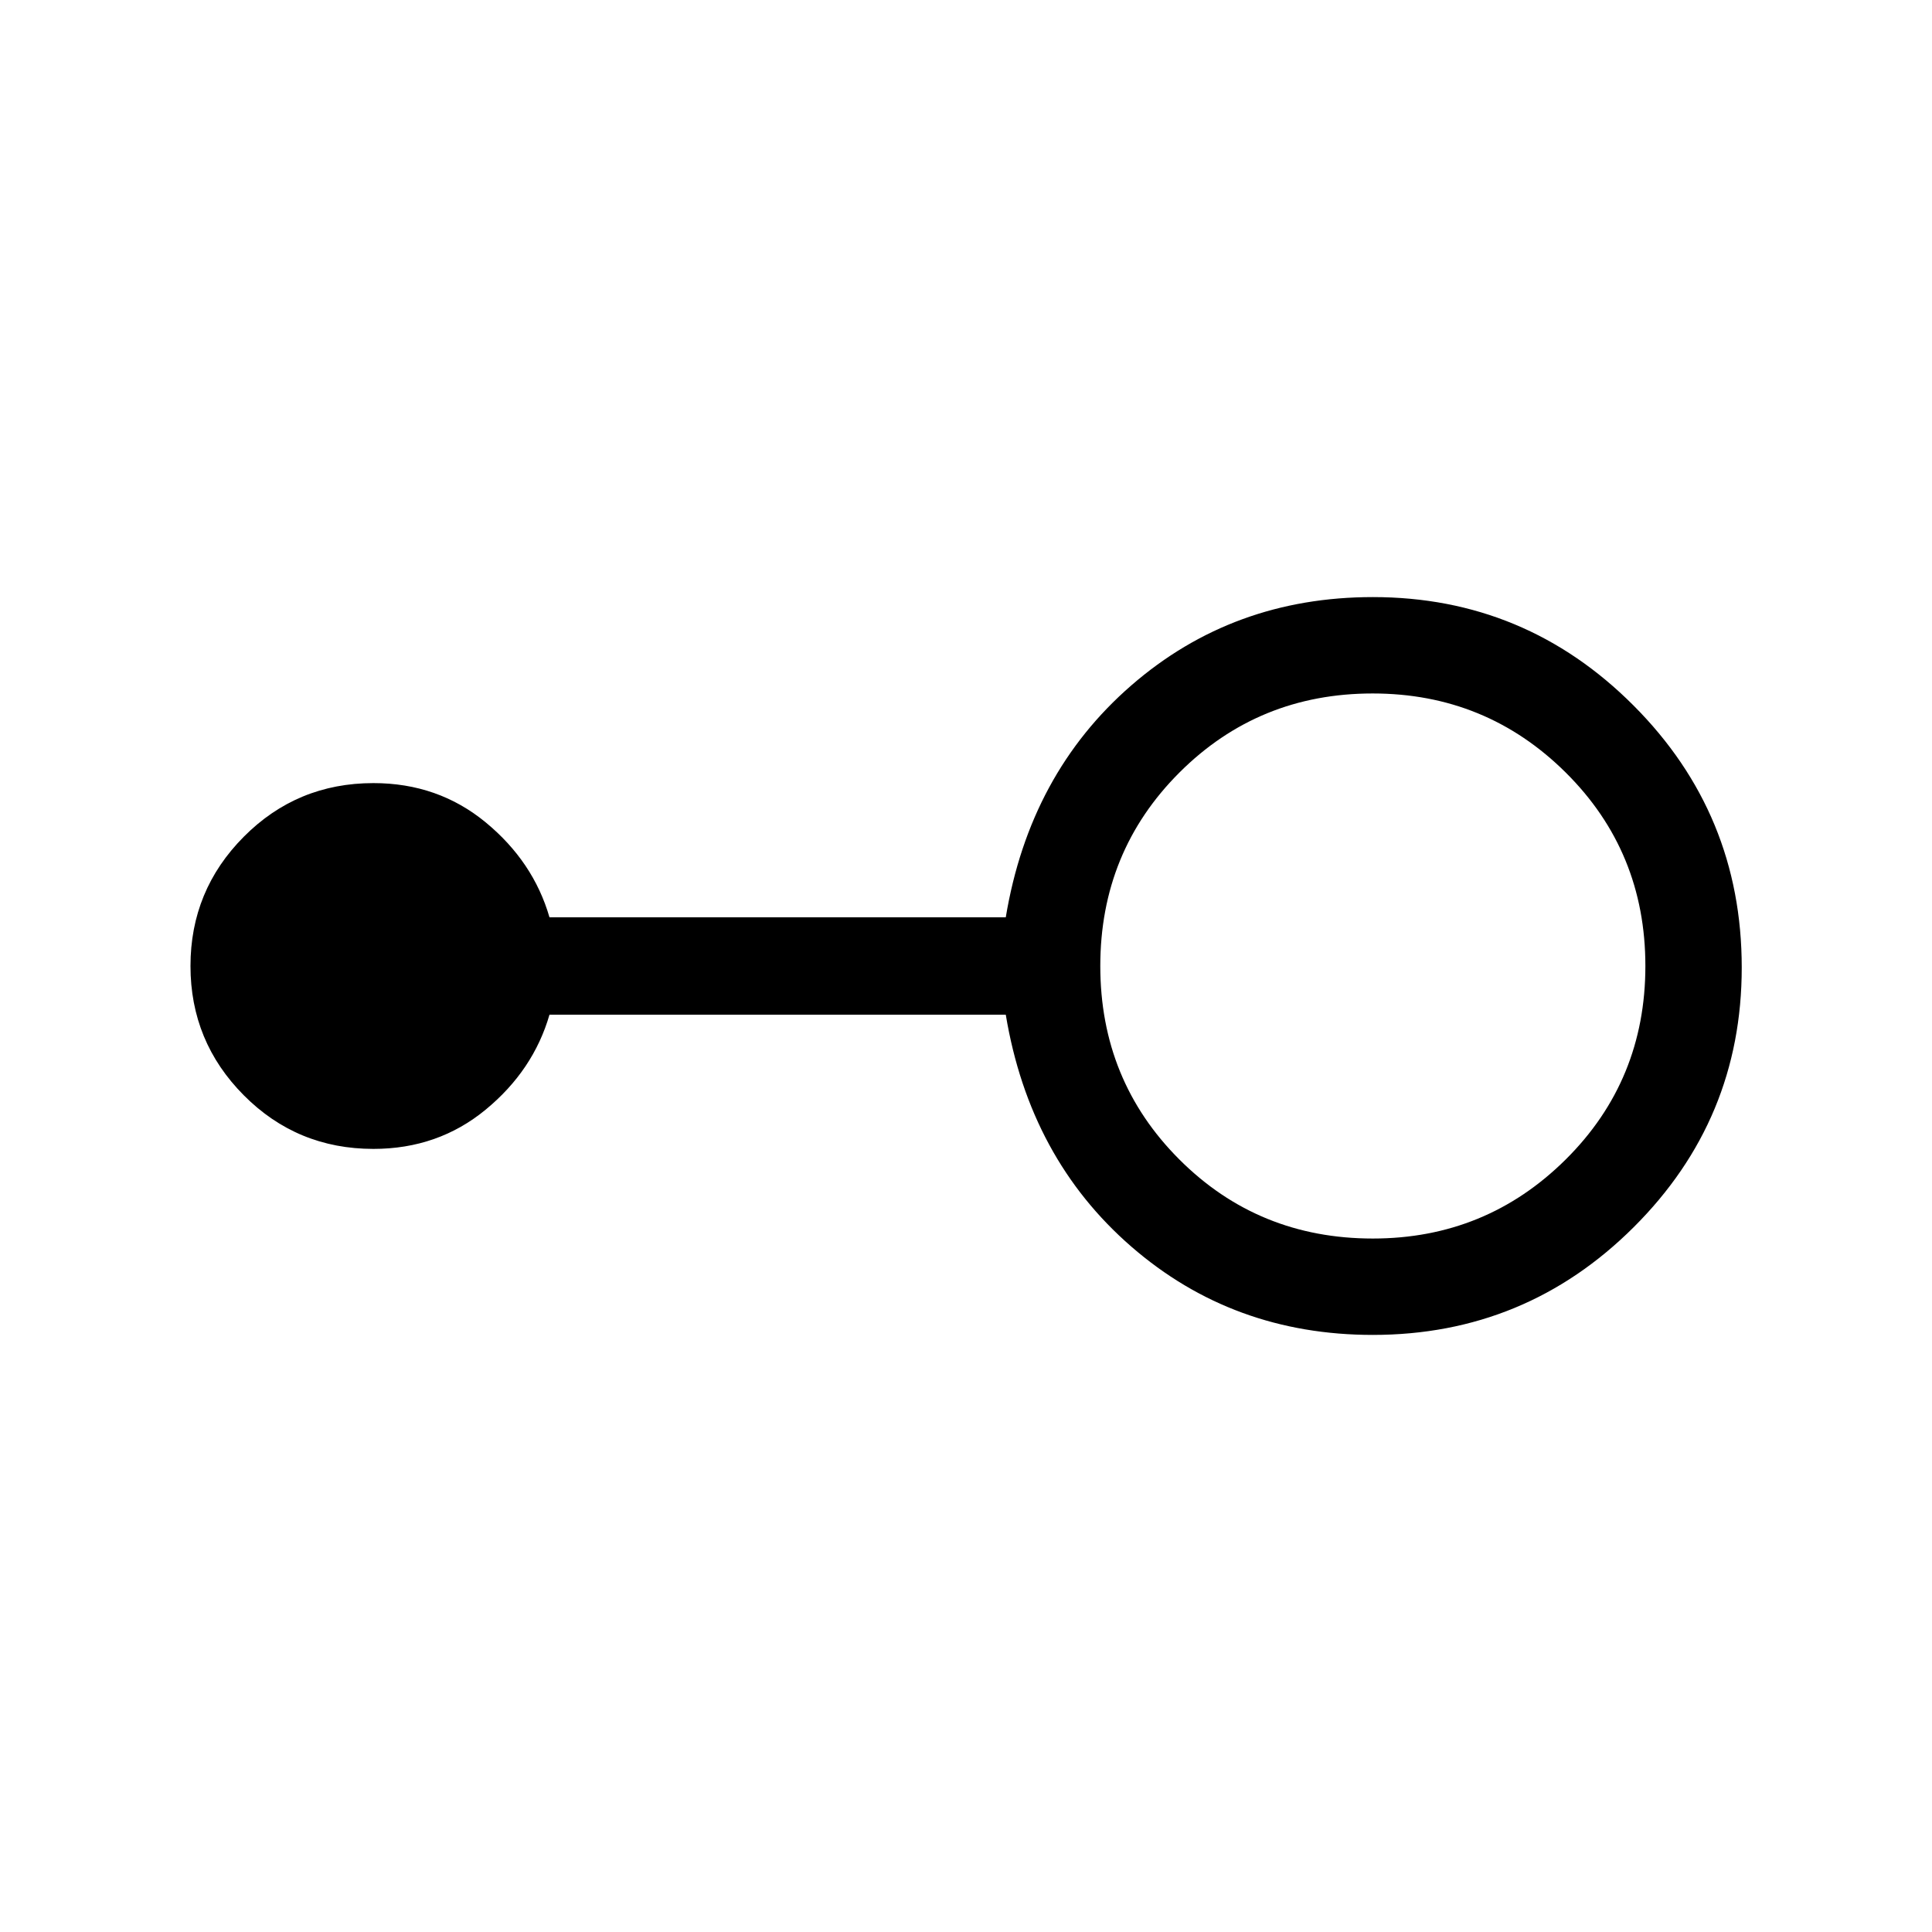 <svg xmlns="http://www.w3.org/2000/svg" height="40" viewBox="0 -960 960 960" width="40"><path d="M682.15-296.69q-69.51 0-120.02-43.89-50.51-43.88-62.37-115.24H273.04q-7.99 27.63-31.67 47.16-23.69 19.54-55.83 19.54-37.92 0-64.4-26.64Q94.65-442.41 94.65-480q0-37.59 26.49-64.23 26.48-26.65 64.4-26.65 32.14 0 55.83 19.54 23.68 19.53 31.67 47.16h226.72q11.86-71.36 62.37-115.24 50.52-43.89 120.05-43.89 75.77 0 129.52 53.88 53.76 53.88 53.76 130.19 0 75.55-53.71 129.05-53.71 53.5-129.6 53.5Zm0-47.89q56.25 0 95.84-39.28 39.59-39.29 39.59-96.14t-39.59-96.14q-39.59-39.28-95.93-39.28-56.68 0-96 39.28-39.33 39.29-39.33 96.14t39.29 96.14q39.28 39.28 96.13 39.28Z"/></svg>